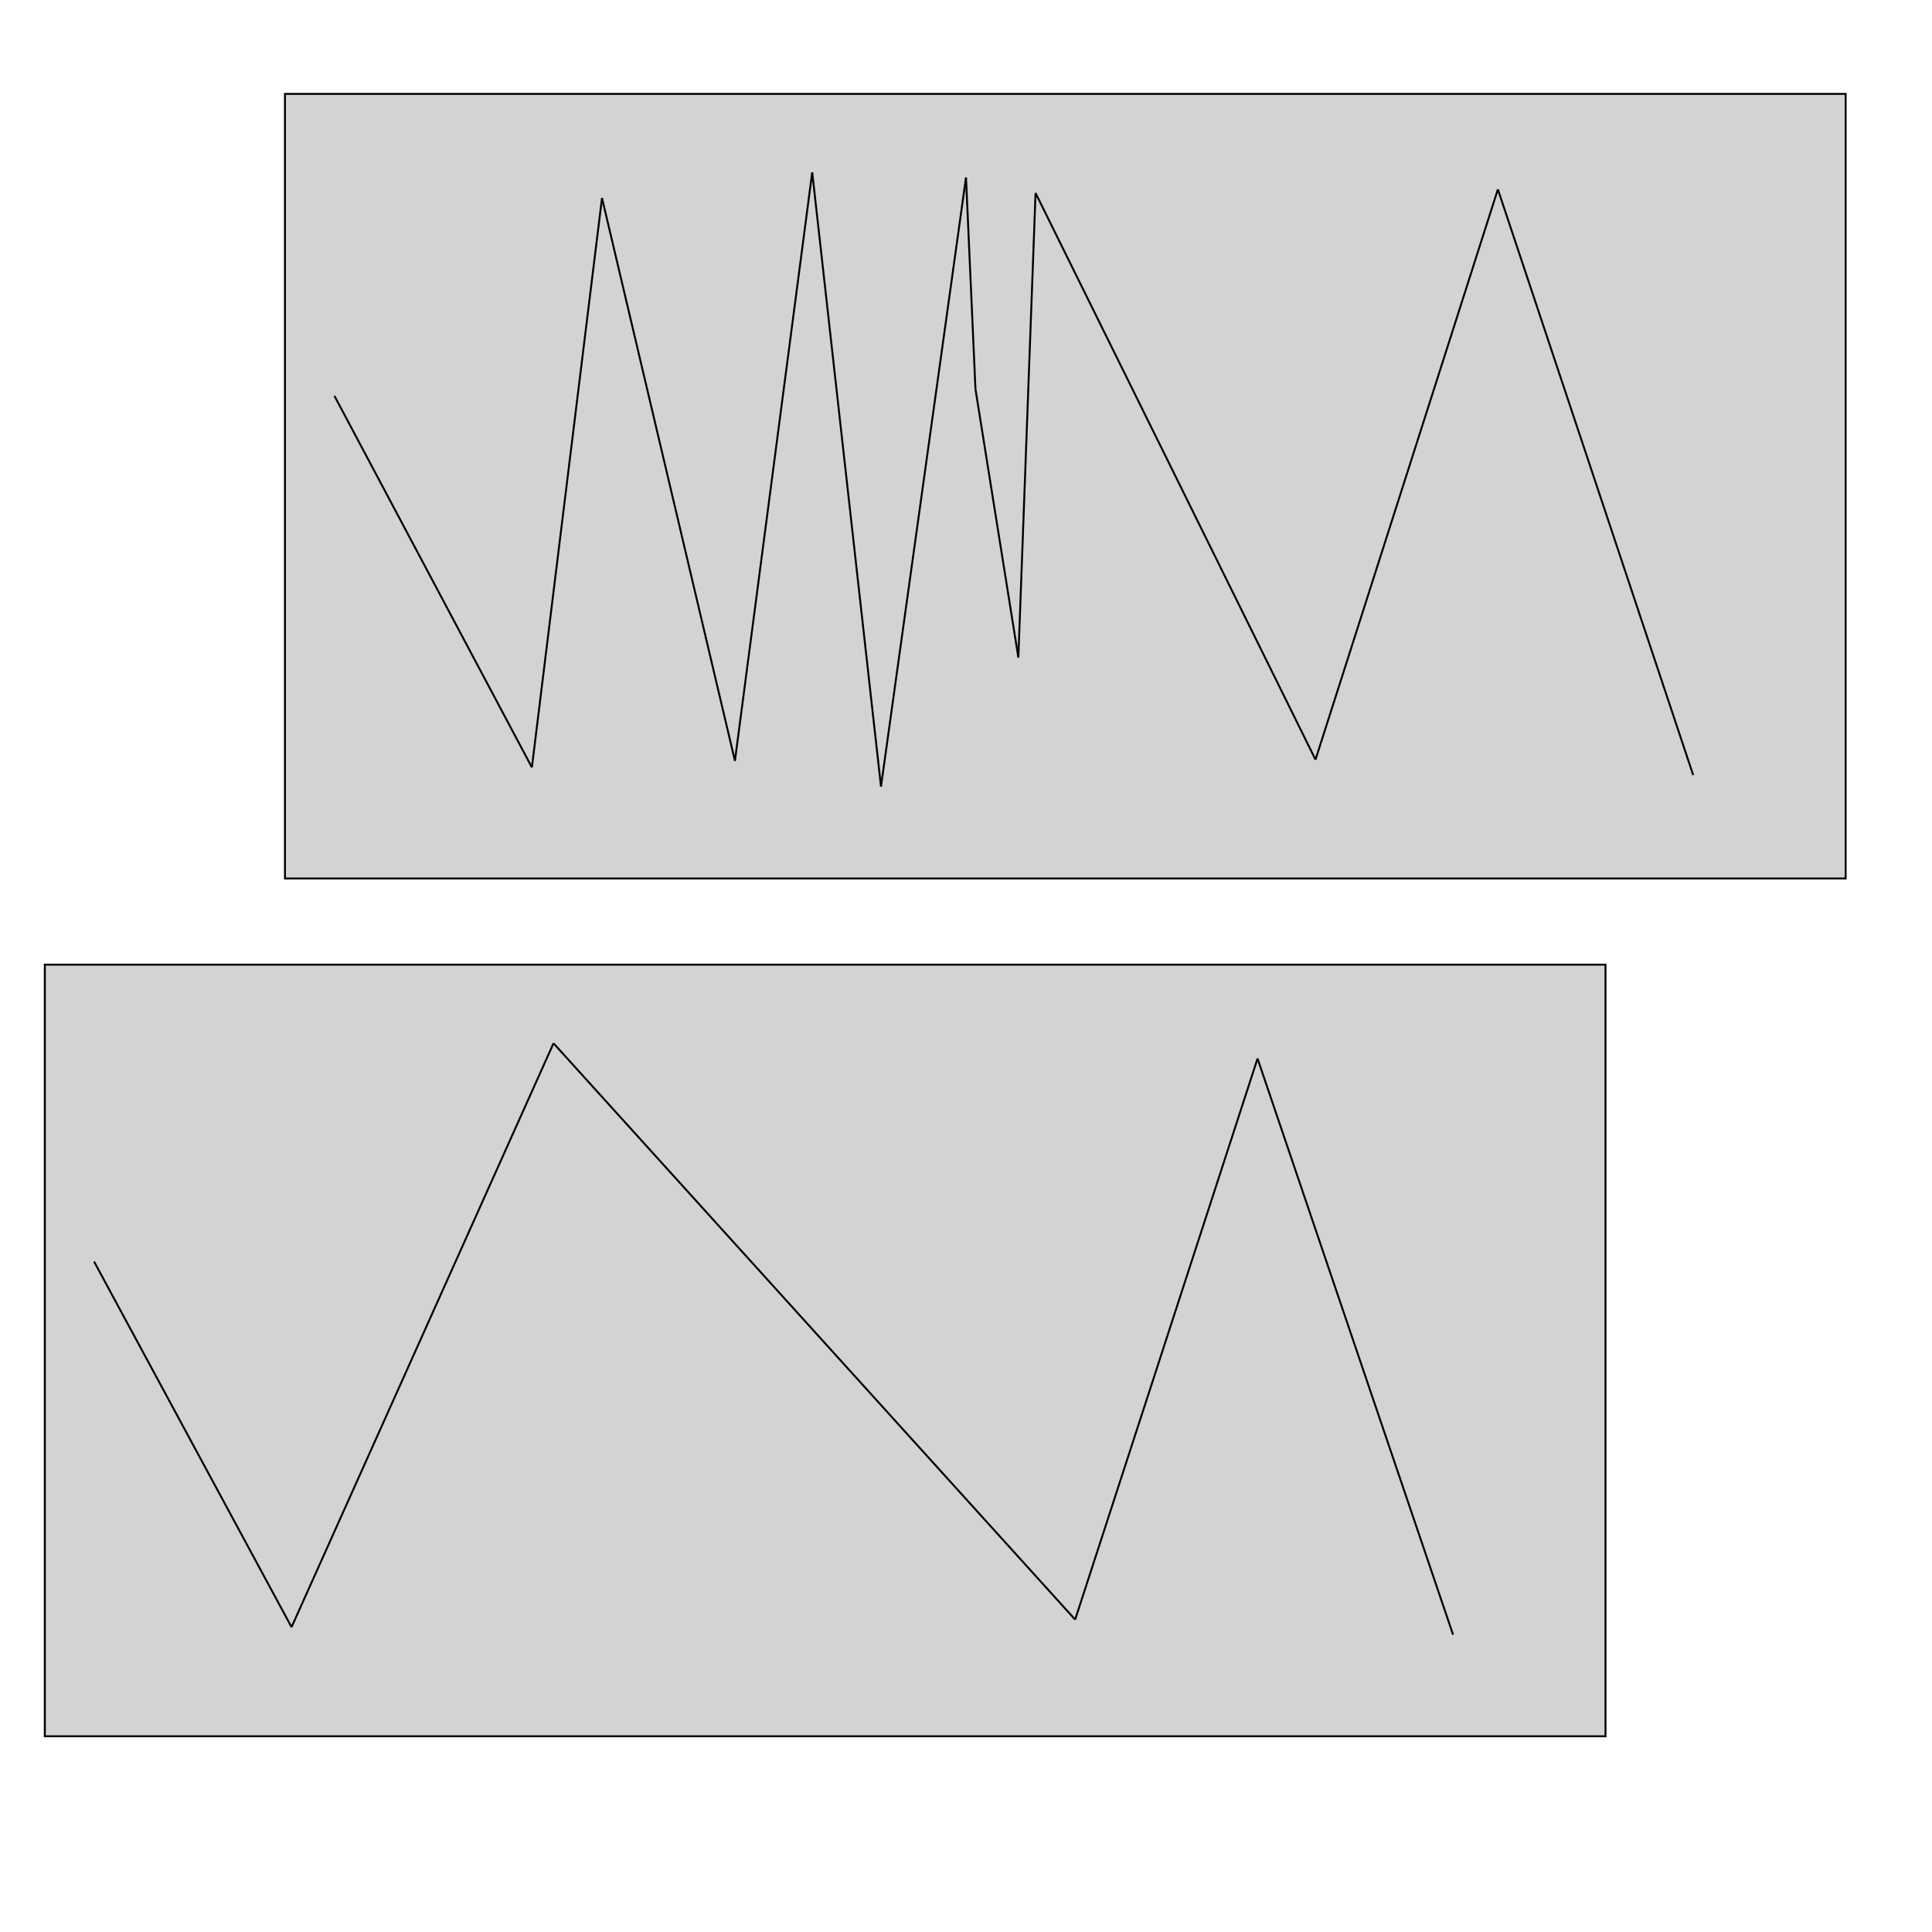 <?xml version="1.0" encoding="utf-8"?>
<!-- Generator: Adobe Illustrator 21.1.0, SVG Export Plug-In . SVG Version: 6.00 Build 0)  -->
<svg version="1.1" id="Layer_1" xmlns="http://www.w3.org/2000/svg" xmlns:xlink="http://www.w3.org/1999/xlink" x="0px" y="0px"
	 viewBox="0 0 1000 1000" style="enable-background:new 0 0 1000 1000;" xml:space="preserve">
<style type="text/css">
	.st0{fill:#D1D3D4;stroke:#000000;stroke-miterlimit:10;}
	.st1{fill:none;stroke:#000000;stroke-miterlimit:10;}
</style>
<rect x="23.2" y="499.3" class="st0" width="807.8" height="399.4"/>
<line class="st1" x1="150.9" y1="842.2" x2="48.7" y2="653"/>
<line class="st1" x1="286.5" y1="540" x2="150.9" y2="842.2"/>
<line class="st1" x1="286.5" y1="540" x2="556.5" y2="838.3"/>
<line class="st1" x1="650.9" y1="547.9" x2="556.5" y2="838.3"/>
<line class="st1" x1="752.1" y1="846.1" x2="650.9" y2="547.9"/>
<rect x="147.5" y="48.6" class="st0" width="807.8" height="406.1"/>
<line class="st1" x1="275.3" y1="397.2" x2="173.1" y2="204.9"/>
<line class="st1" x1="311.6" y1="102.5" x2="275.3" y2="397.2"/>
<line class="st1" x1="536" y1="99.9" x2="680.9" y2="393.2"/>
<line class="st1" x1="775.3" y1="98" x2="680.9" y2="393.2"/>
<line class="st1" x1="876.4" y1="401.2" x2="775.3" y2="98"/>
<line class="st1" x1="380.4" y1="393.8" x2="311.6" y2="102.5"/>
<line class="st1" x1="420.4" y1="89.2" x2="380.4" y2="393.8"/>
<line class="st1" x1="456" y1="407.1" x2="420.4" y2="89.2"/>
<line class="st1" x1="500" y1="91.9" x2="456" y2="407.1"/>
<line class="st1" x1="504.9" y1="201.4" x2="527.1" y2="340.3"/>
<line class="st1" x1="500" y1="91.9" x2="504.9" y2="201.4"/>
<line class="st1" x1="527.1" y1="340.3" x2="536" y2="99.9"/>
</svg>
